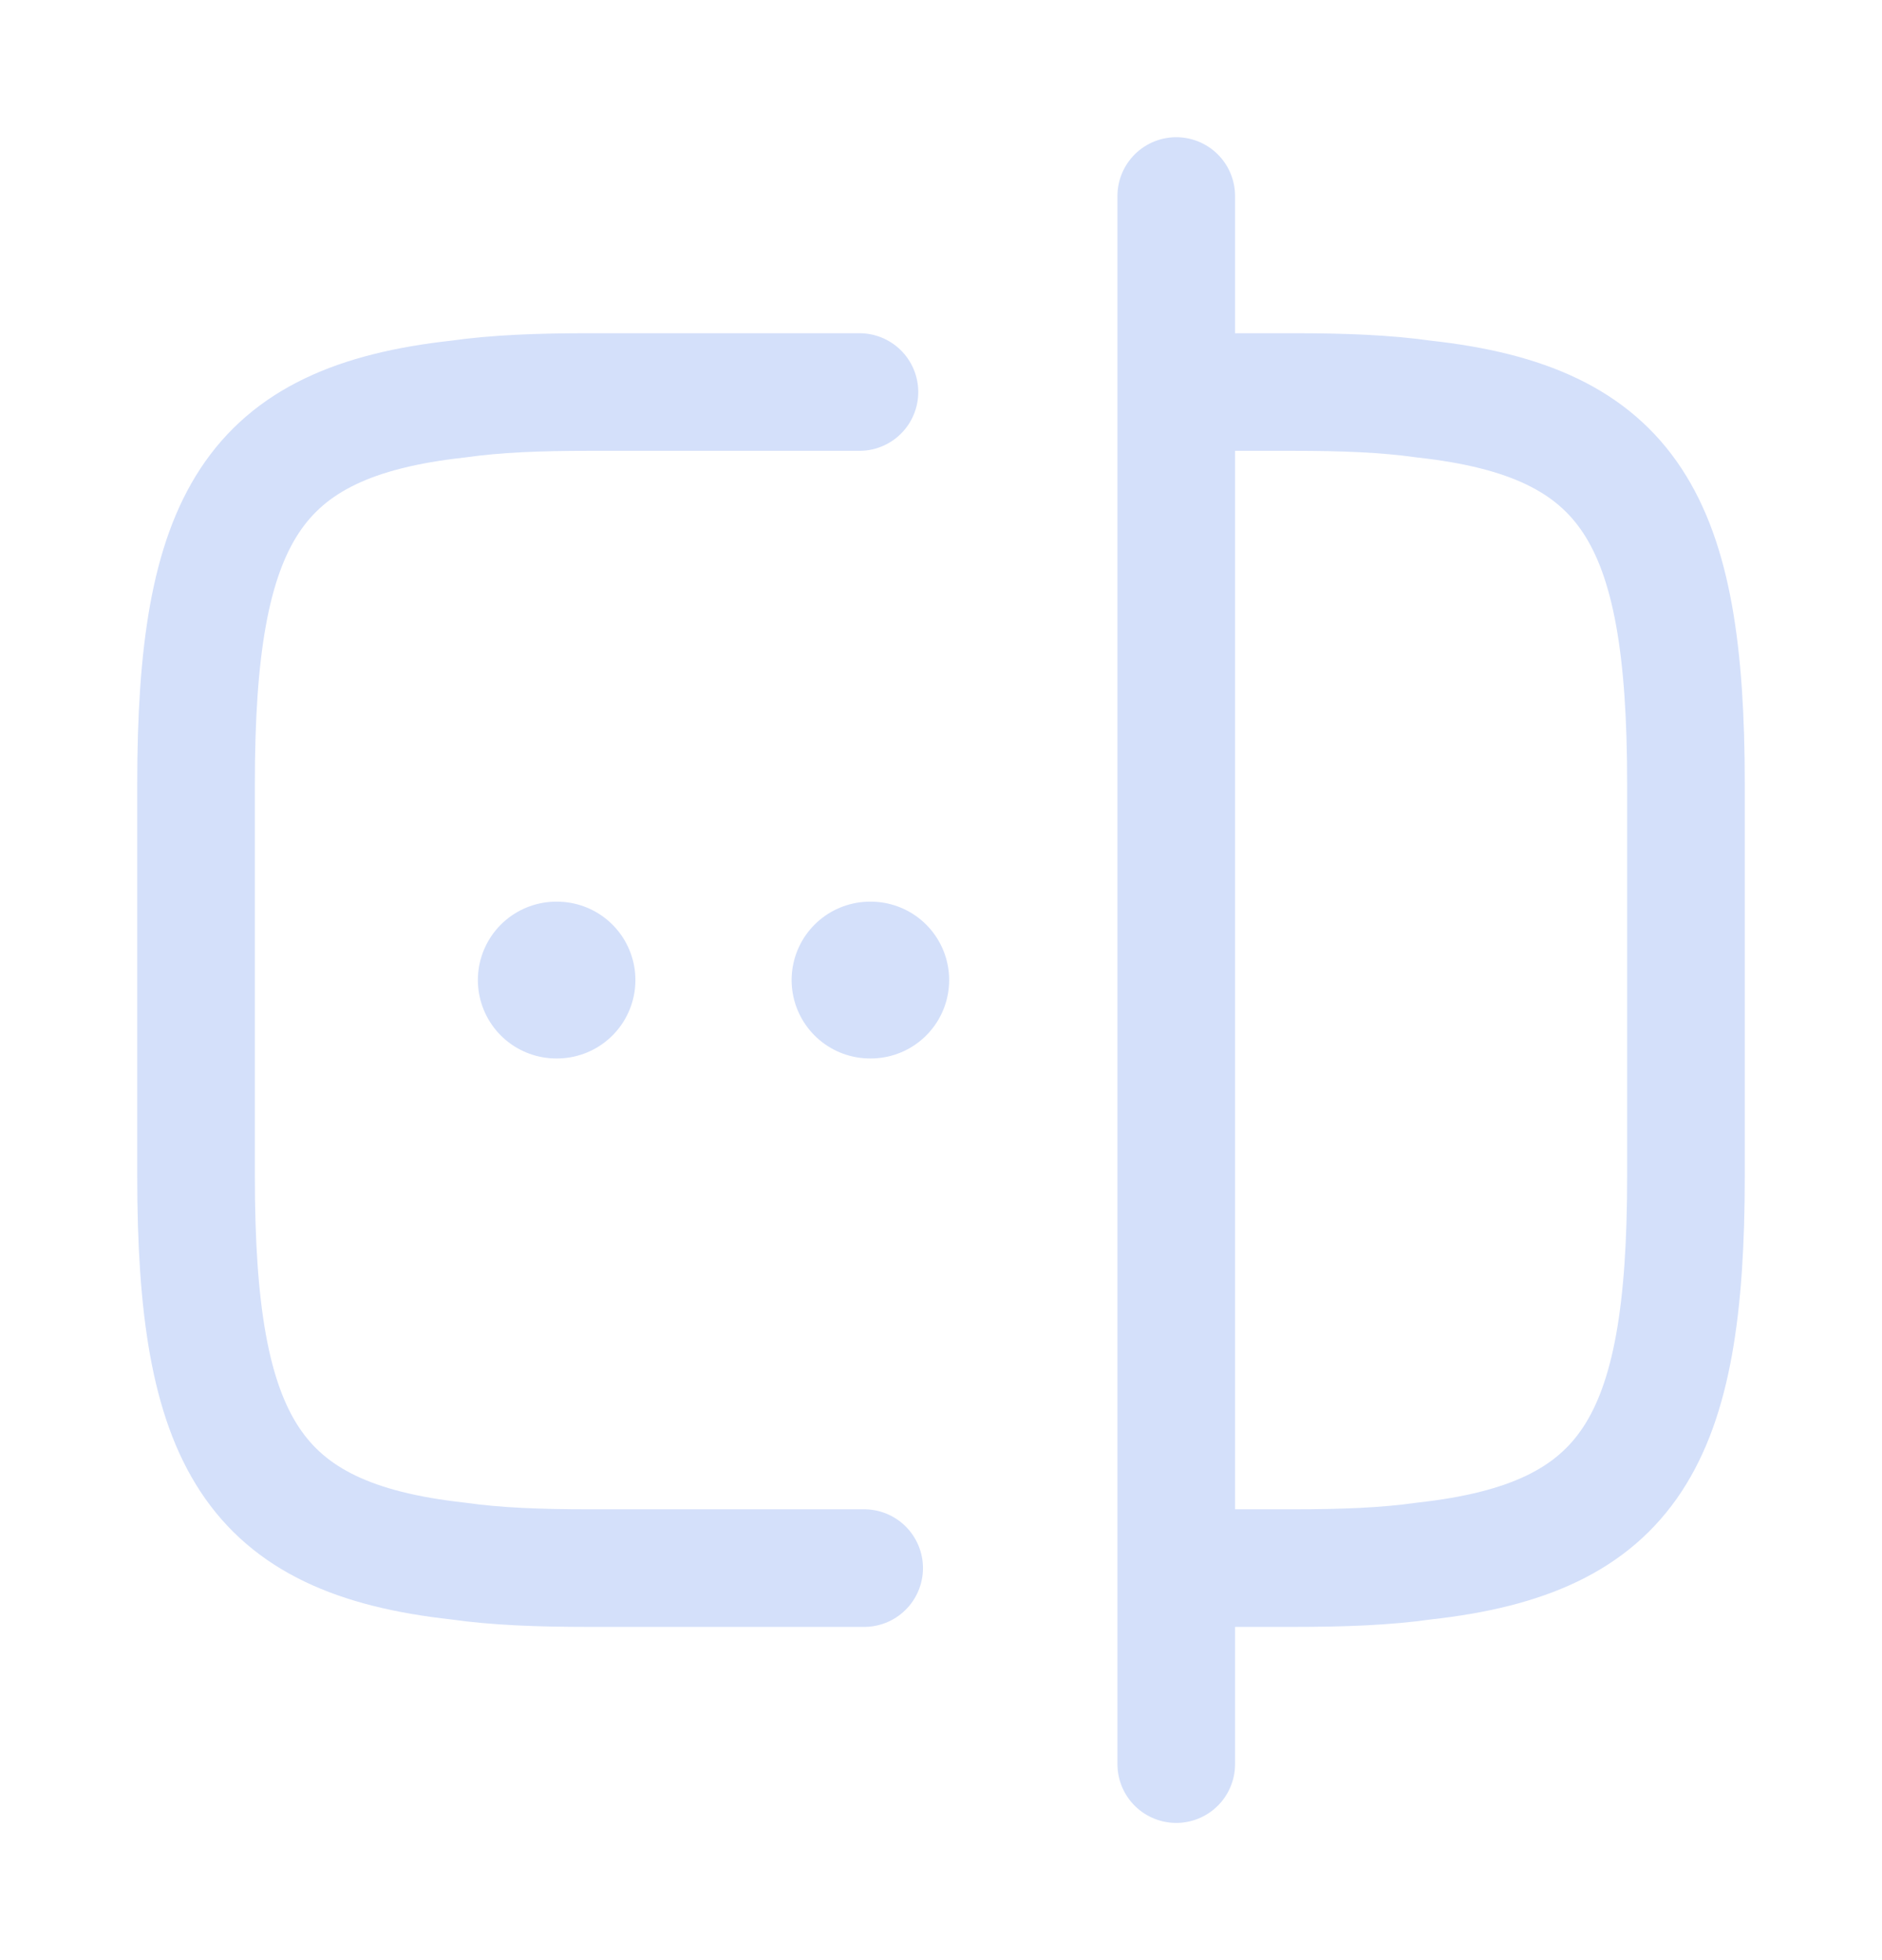 <svg width="24" height="25" viewBox="0 0 24 25" fill="none" xmlns="http://www.w3.org/2000/svg">
<g id="vuesax/linear/password-check">
<g id="password-check">
<path id="Vector" d="M11.02 20H7.5C6.88 20 6.33 19.98 5.84 19.91C3.21 19.62 2.5 18.38 2.5 15V10C2.5 6.62 3.21 5.38 5.84 5.09C6.33 5.02 6.88 5 7.5 5H10.96" stroke="#D4E0FA" stroke-width="1.5" stroke-linecap="round" stroke-linejoin="round"/>
<path id="Vector_2" d="M15.02 5H16.5C17.12 5 17.67 5.02 18.16 5.09C20.79 5.38 21.5 6.62 21.5 10V15C21.5 18.38 20.79 19.62 18.16 19.91C17.67 19.98 17.12 20 16.5 20H15.02" stroke="#D4E0FA" stroke-width="1.5" stroke-linecap="round" stroke-linejoin="round"/>
<path id="Vector_3" d="M15 2.5V22.5" stroke="#D4E0FA" stroke-width="1.5" stroke-linecap="round" stroke-linejoin="round"/>
<path id="Vector_4" d="M11.095 12.5H11.104" stroke="#D4E0FA" stroke-width="2" stroke-linecap="round" stroke-linejoin="round"/>
<path id="Vector_5" d="M7.094 12.5H7.103" stroke="#D4E0FA" stroke-width="2" stroke-linecap="round" stroke-linejoin="round"/>
</g>
</g>
</svg>
